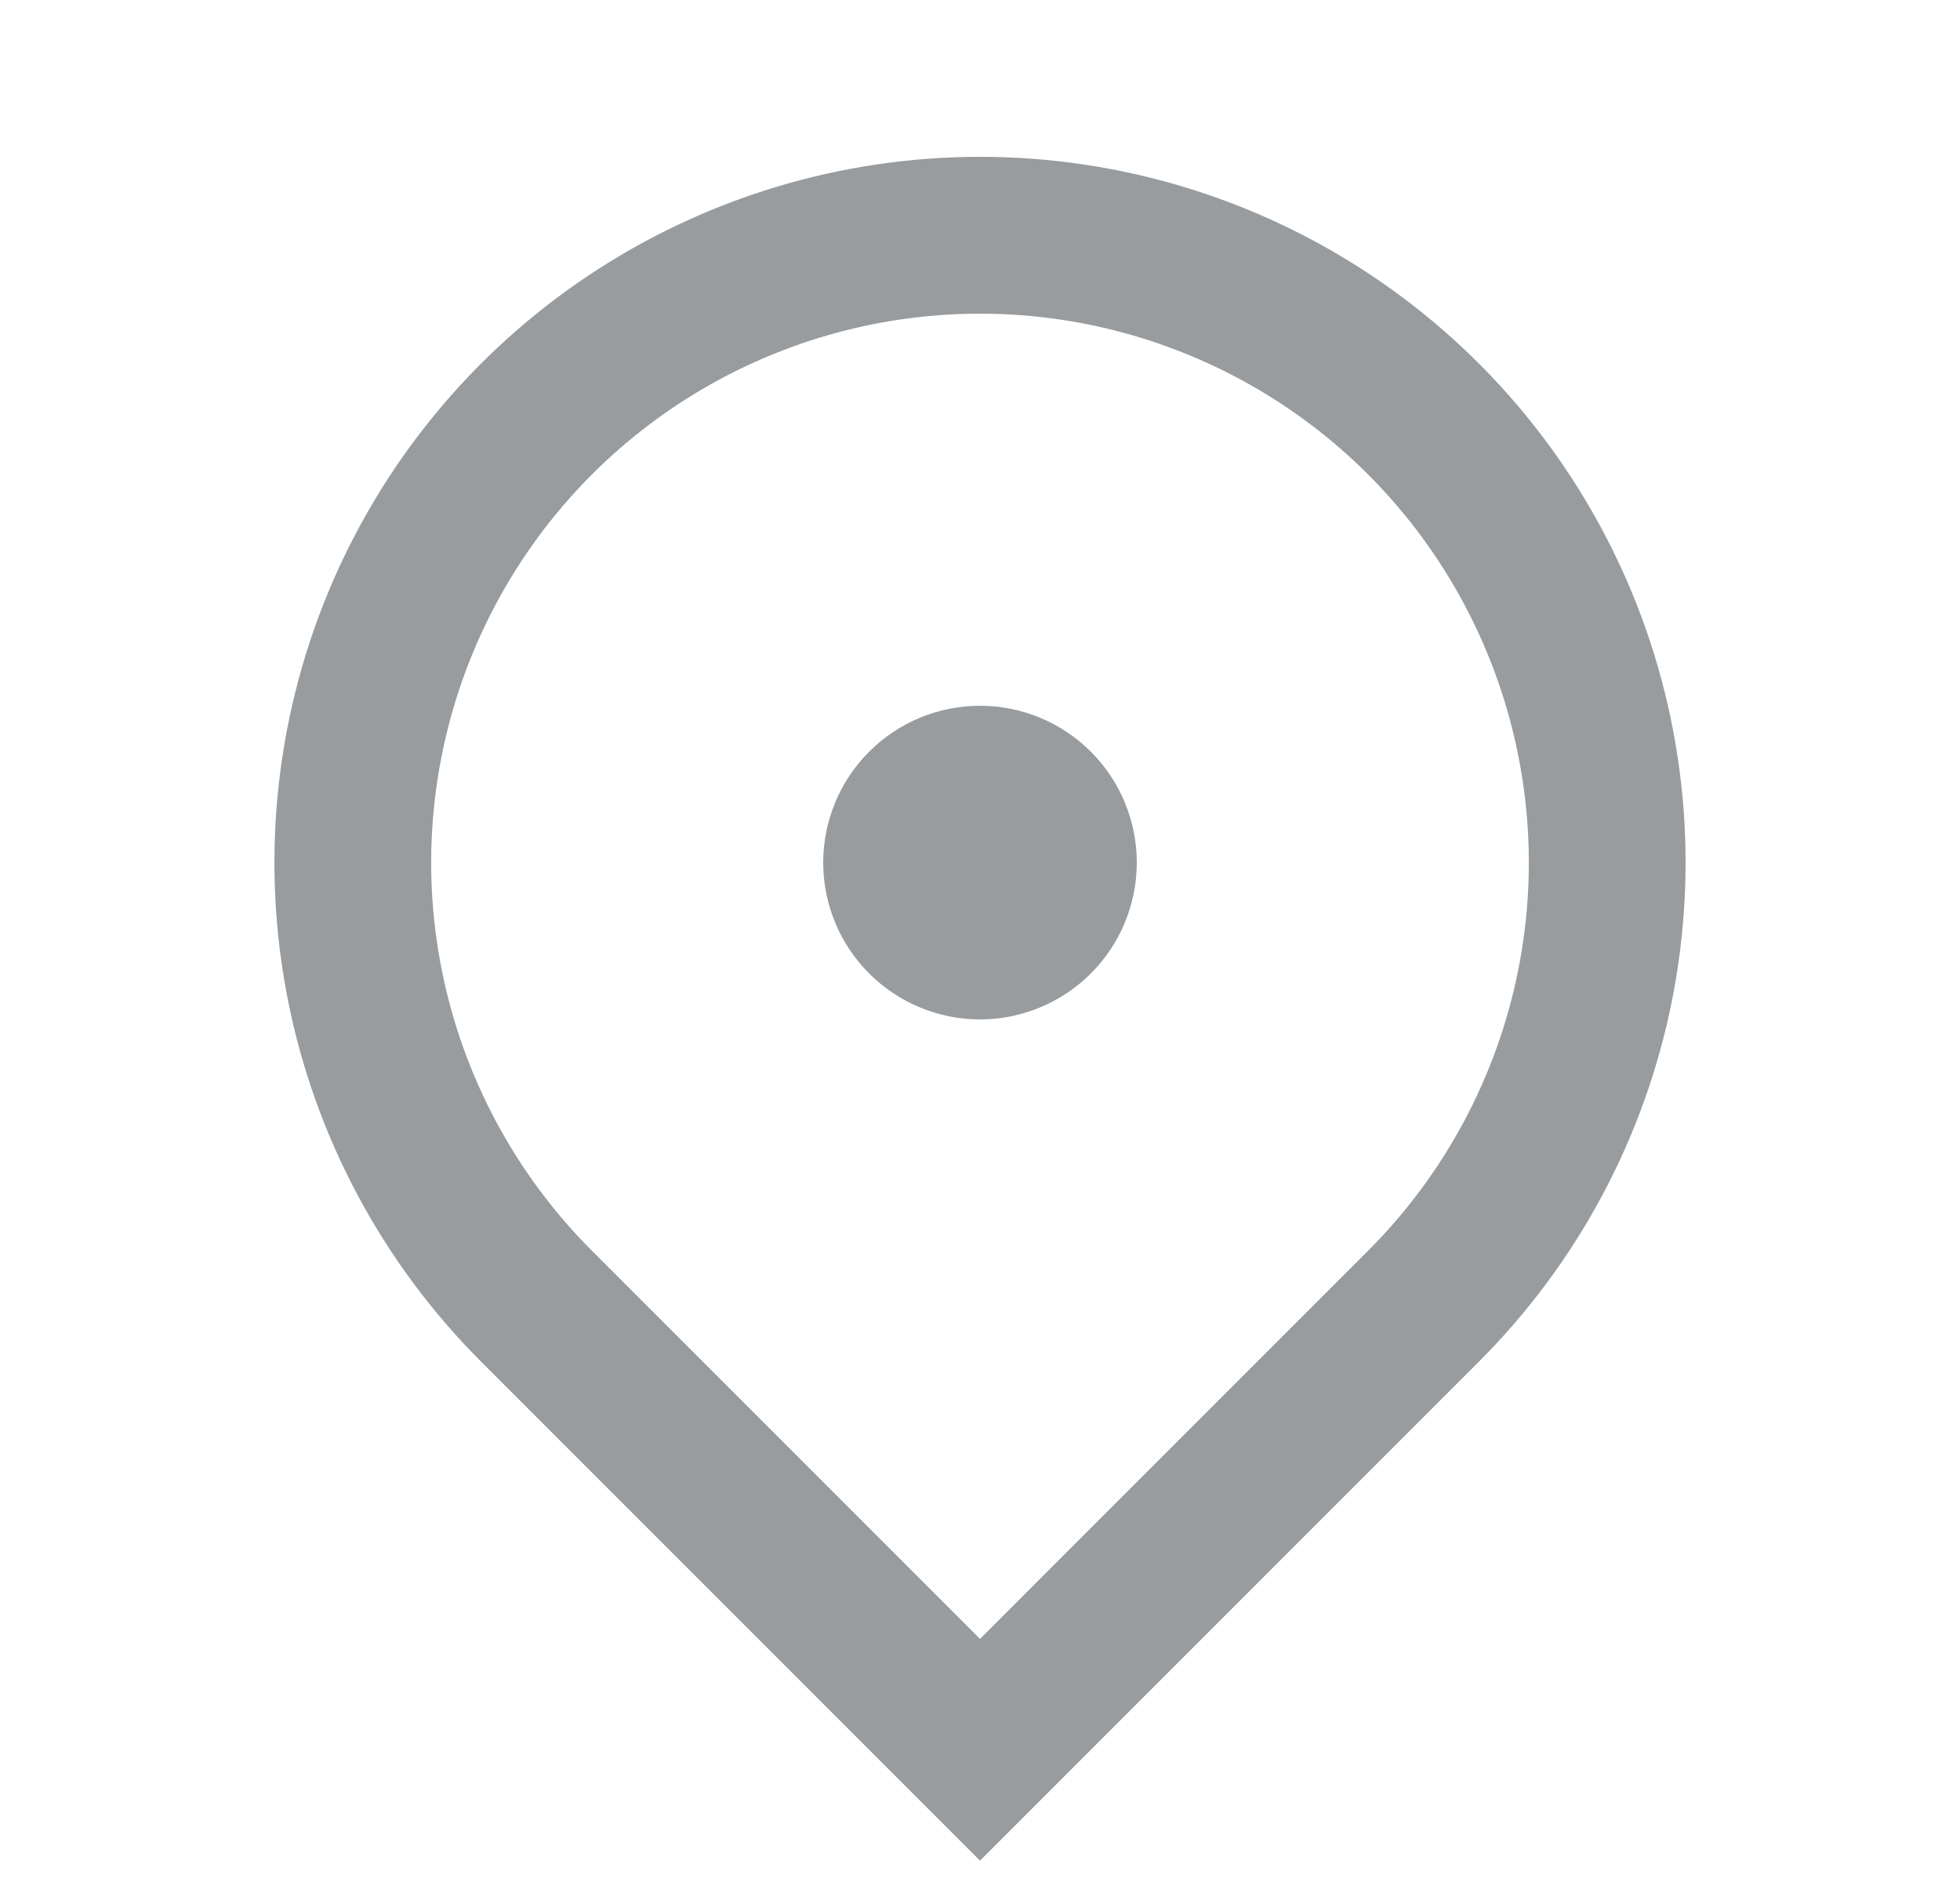 <svg width="25" height="24" viewBox="0 0 25 24" fill="none" xmlns="http://www.w3.org/2000/svg">
<path d="M12.5 23.728L6.136 17.364C4.877 16.105 4.02 14.502 3.673 12.756C3.326 11.01 3.504 9.2 4.185 7.556C4.866 5.911 6.02 4.506 7.5 3.517C8.98 2.528 10.72 2 12.5 2C14.28 2 16.02 2.528 17.5 3.517C18.98 4.506 20.134 5.911 20.815 7.556C21.496 9.2 21.674 11.01 21.327 12.756C20.98 14.502 20.123 16.105 18.864 17.364L12.5 23.728ZM17.45 15.95C18.429 14.971 19.096 13.724 19.366 12.366C19.636 11.008 19.497 9.601 18.967 8.321C18.437 7.042 17.54 5.949 16.389 5.18C15.238 4.411 13.884 4 12.5 4C11.116 4 9.762 4.411 8.611 5.18C7.46 5.949 6.563 7.042 6.033 8.321C5.503 9.601 5.364 11.008 5.634 12.366C5.904 13.724 6.571 14.971 7.55 15.95L12.5 20.9L17.45 15.95ZM12.5 13C11.97 13 11.461 12.789 11.086 12.414C10.711 12.039 10.5 11.53 10.5 11C10.5 10.47 10.711 9.961 11.086 9.586C11.461 9.211 11.97 9 12.5 9C13.03 9 13.539 9.211 13.914 9.586C14.289 9.961 14.5 10.47 14.5 11C14.5 11.53 14.289 12.039 13.914 12.414C13.539 12.789 13.03 13 12.5 13Z" fill="#989C9F"/>
</svg>
